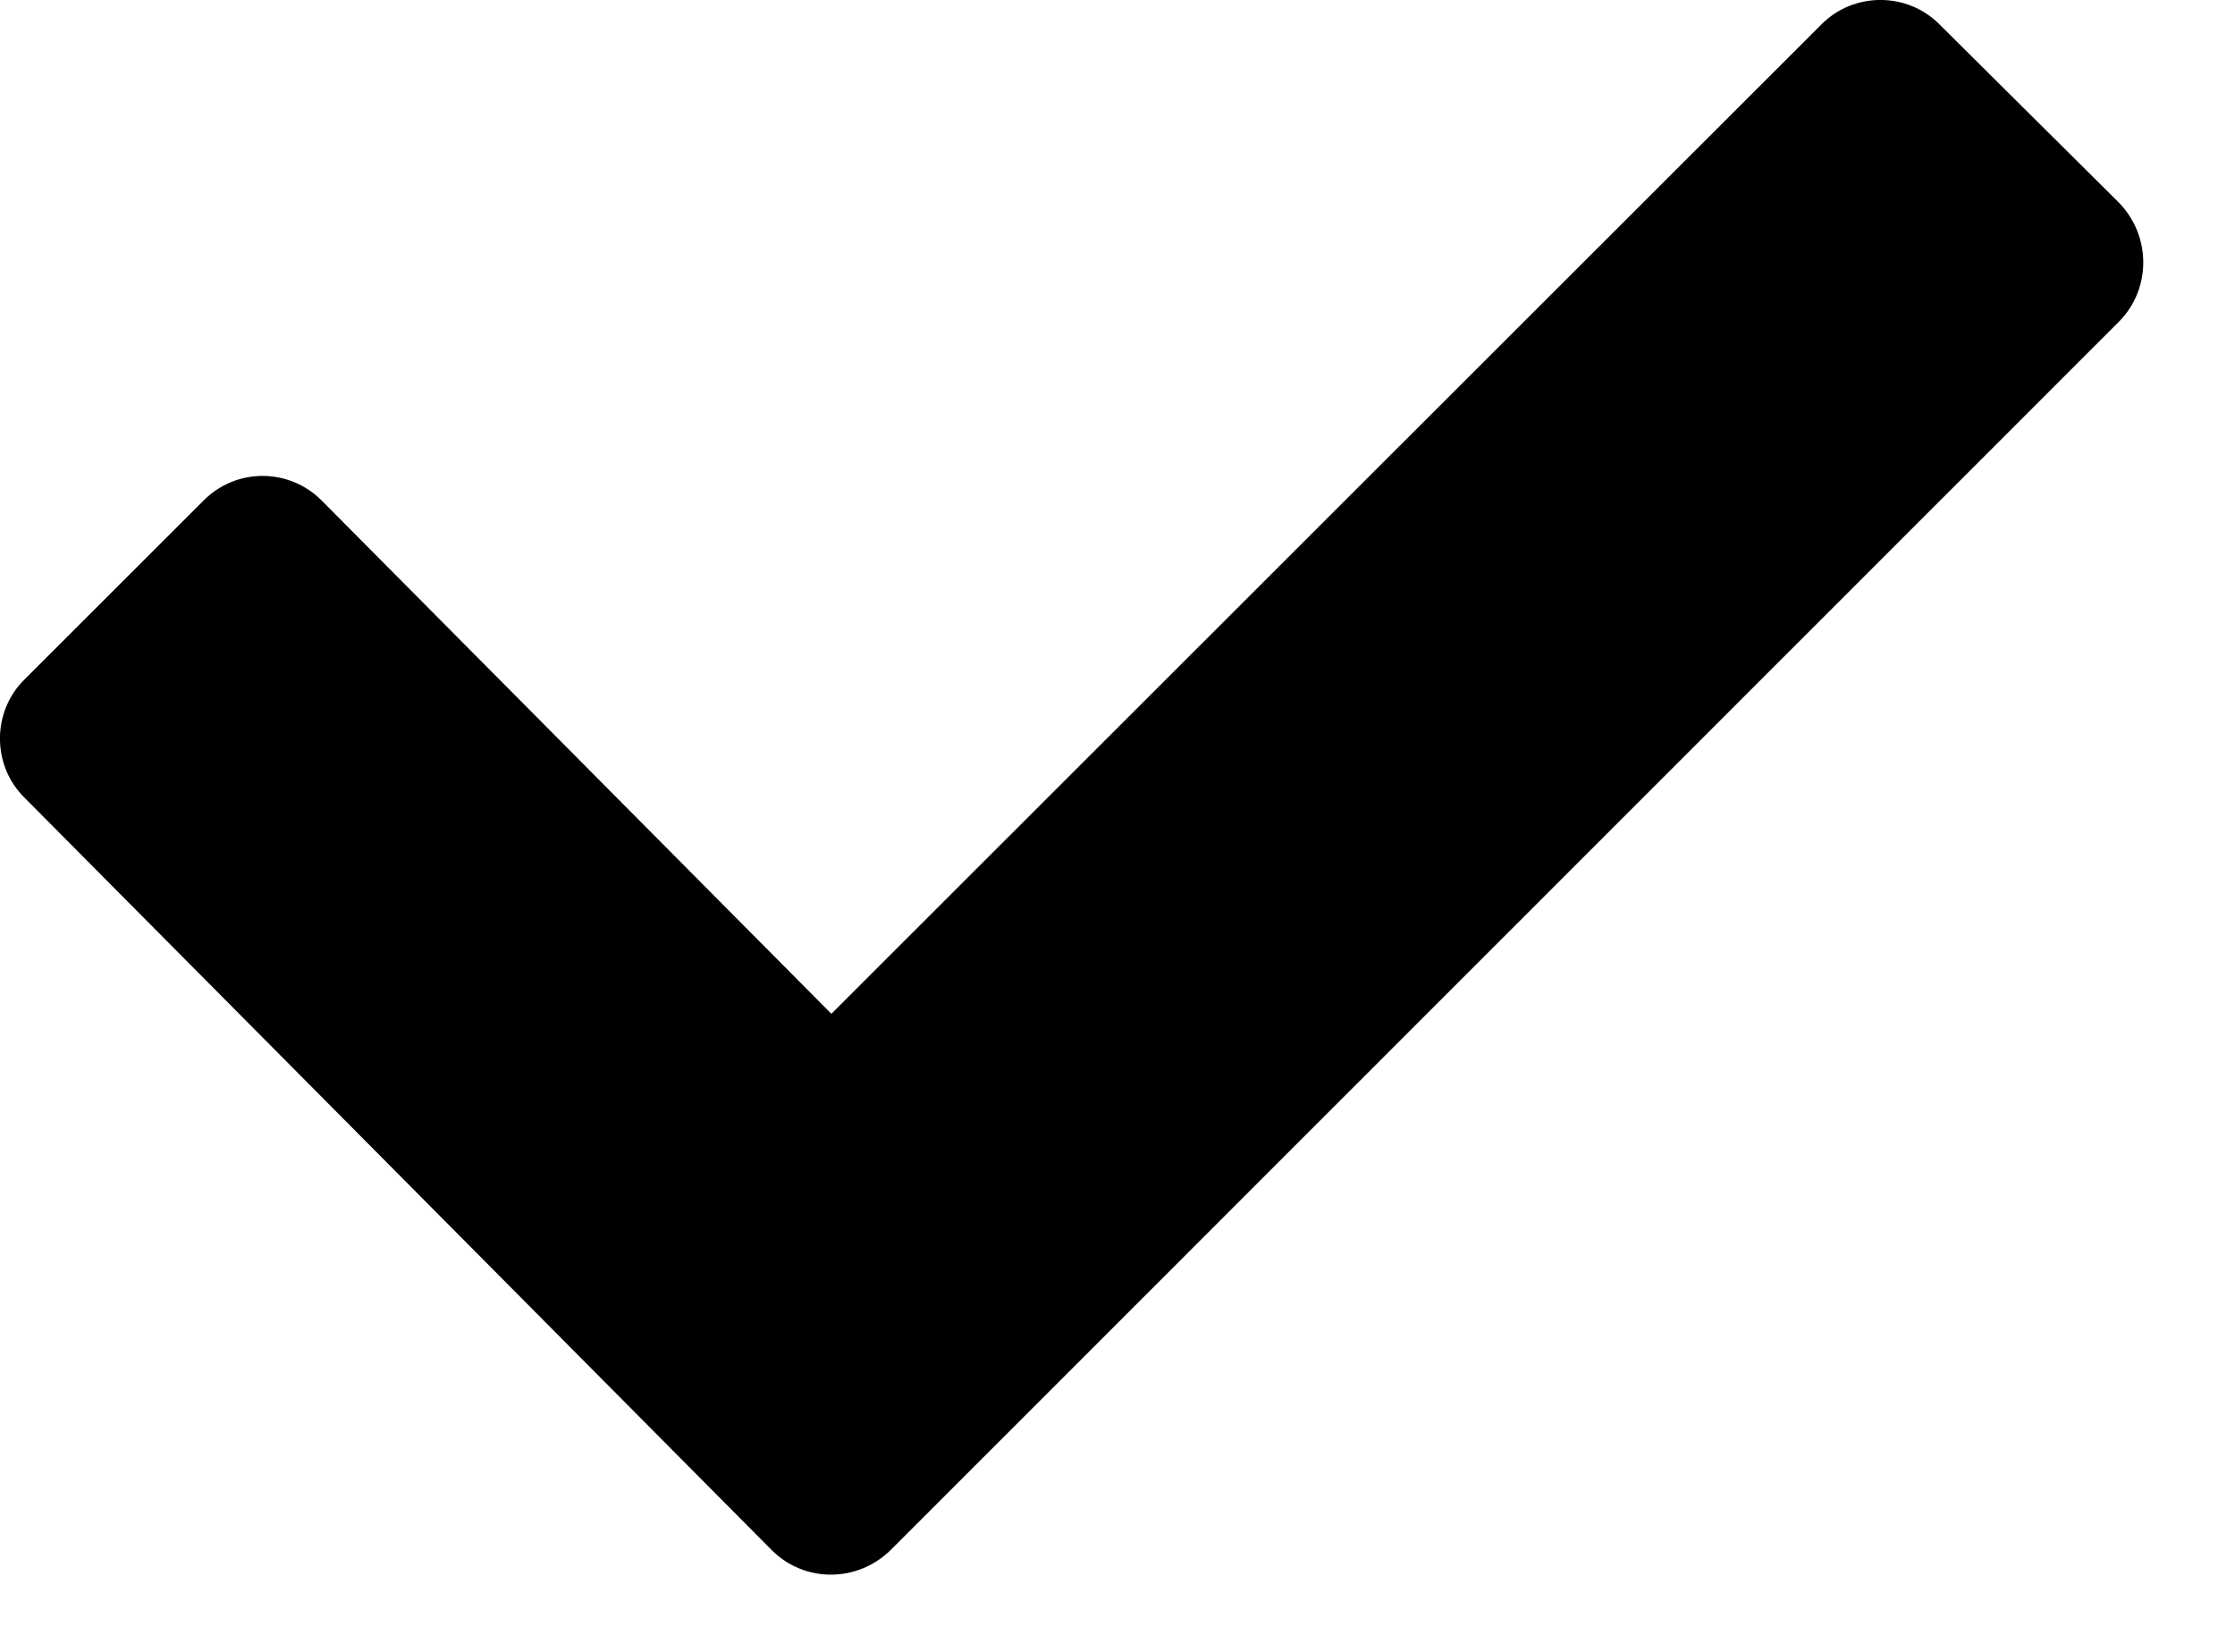 <?xml version="1.0" encoding="iso-8859-1"?>
<!-- Generator: Adobe Illustrator 22.0.1, SVG Export Plug-In . SVG Version: 6.00 Build 0)  -->
<svg version="1.1" id="Layer_1" xmlns="http://www.w3.org/2000/svg" xmlns:xlink="http://www.w3.org/1999/xlink" x="0px" y="0px"
	 viewBox="0 0 14.88 11" style="enable-background:new 0 0 14.88 11;" xml:space="preserve">
<g>
	<g>
		<defs>
			<rect id="SVGID_1_" width="14.88" height="11"/>
		</defs>
		<clipPath id="SVGID_2_">
			<use xlink:href="#SVGID_1_"  style="overflow:visible;"/>
		</clipPath>
		<path style="clip-path:url(#SVGID_2_);" d="M12.914,0.164c-0.215-0.219-0.574-0.219-0.789,0L5.535,6.75l-3.39-3.414
			c-0.219-0.223-0.575-0.223-0.793,0L0.164,4.523c-0.219,0.215-0.219,0.574,0,0.789l4.973,5.008c0.218,0.219,0.57,0.219,0.793,0
			l8.175-8.176c0.219-0.218,0.219-0.574,0-0.797L12.914,0.164z M12.914,0.164"/>
	</g>
</g>
</svg>
